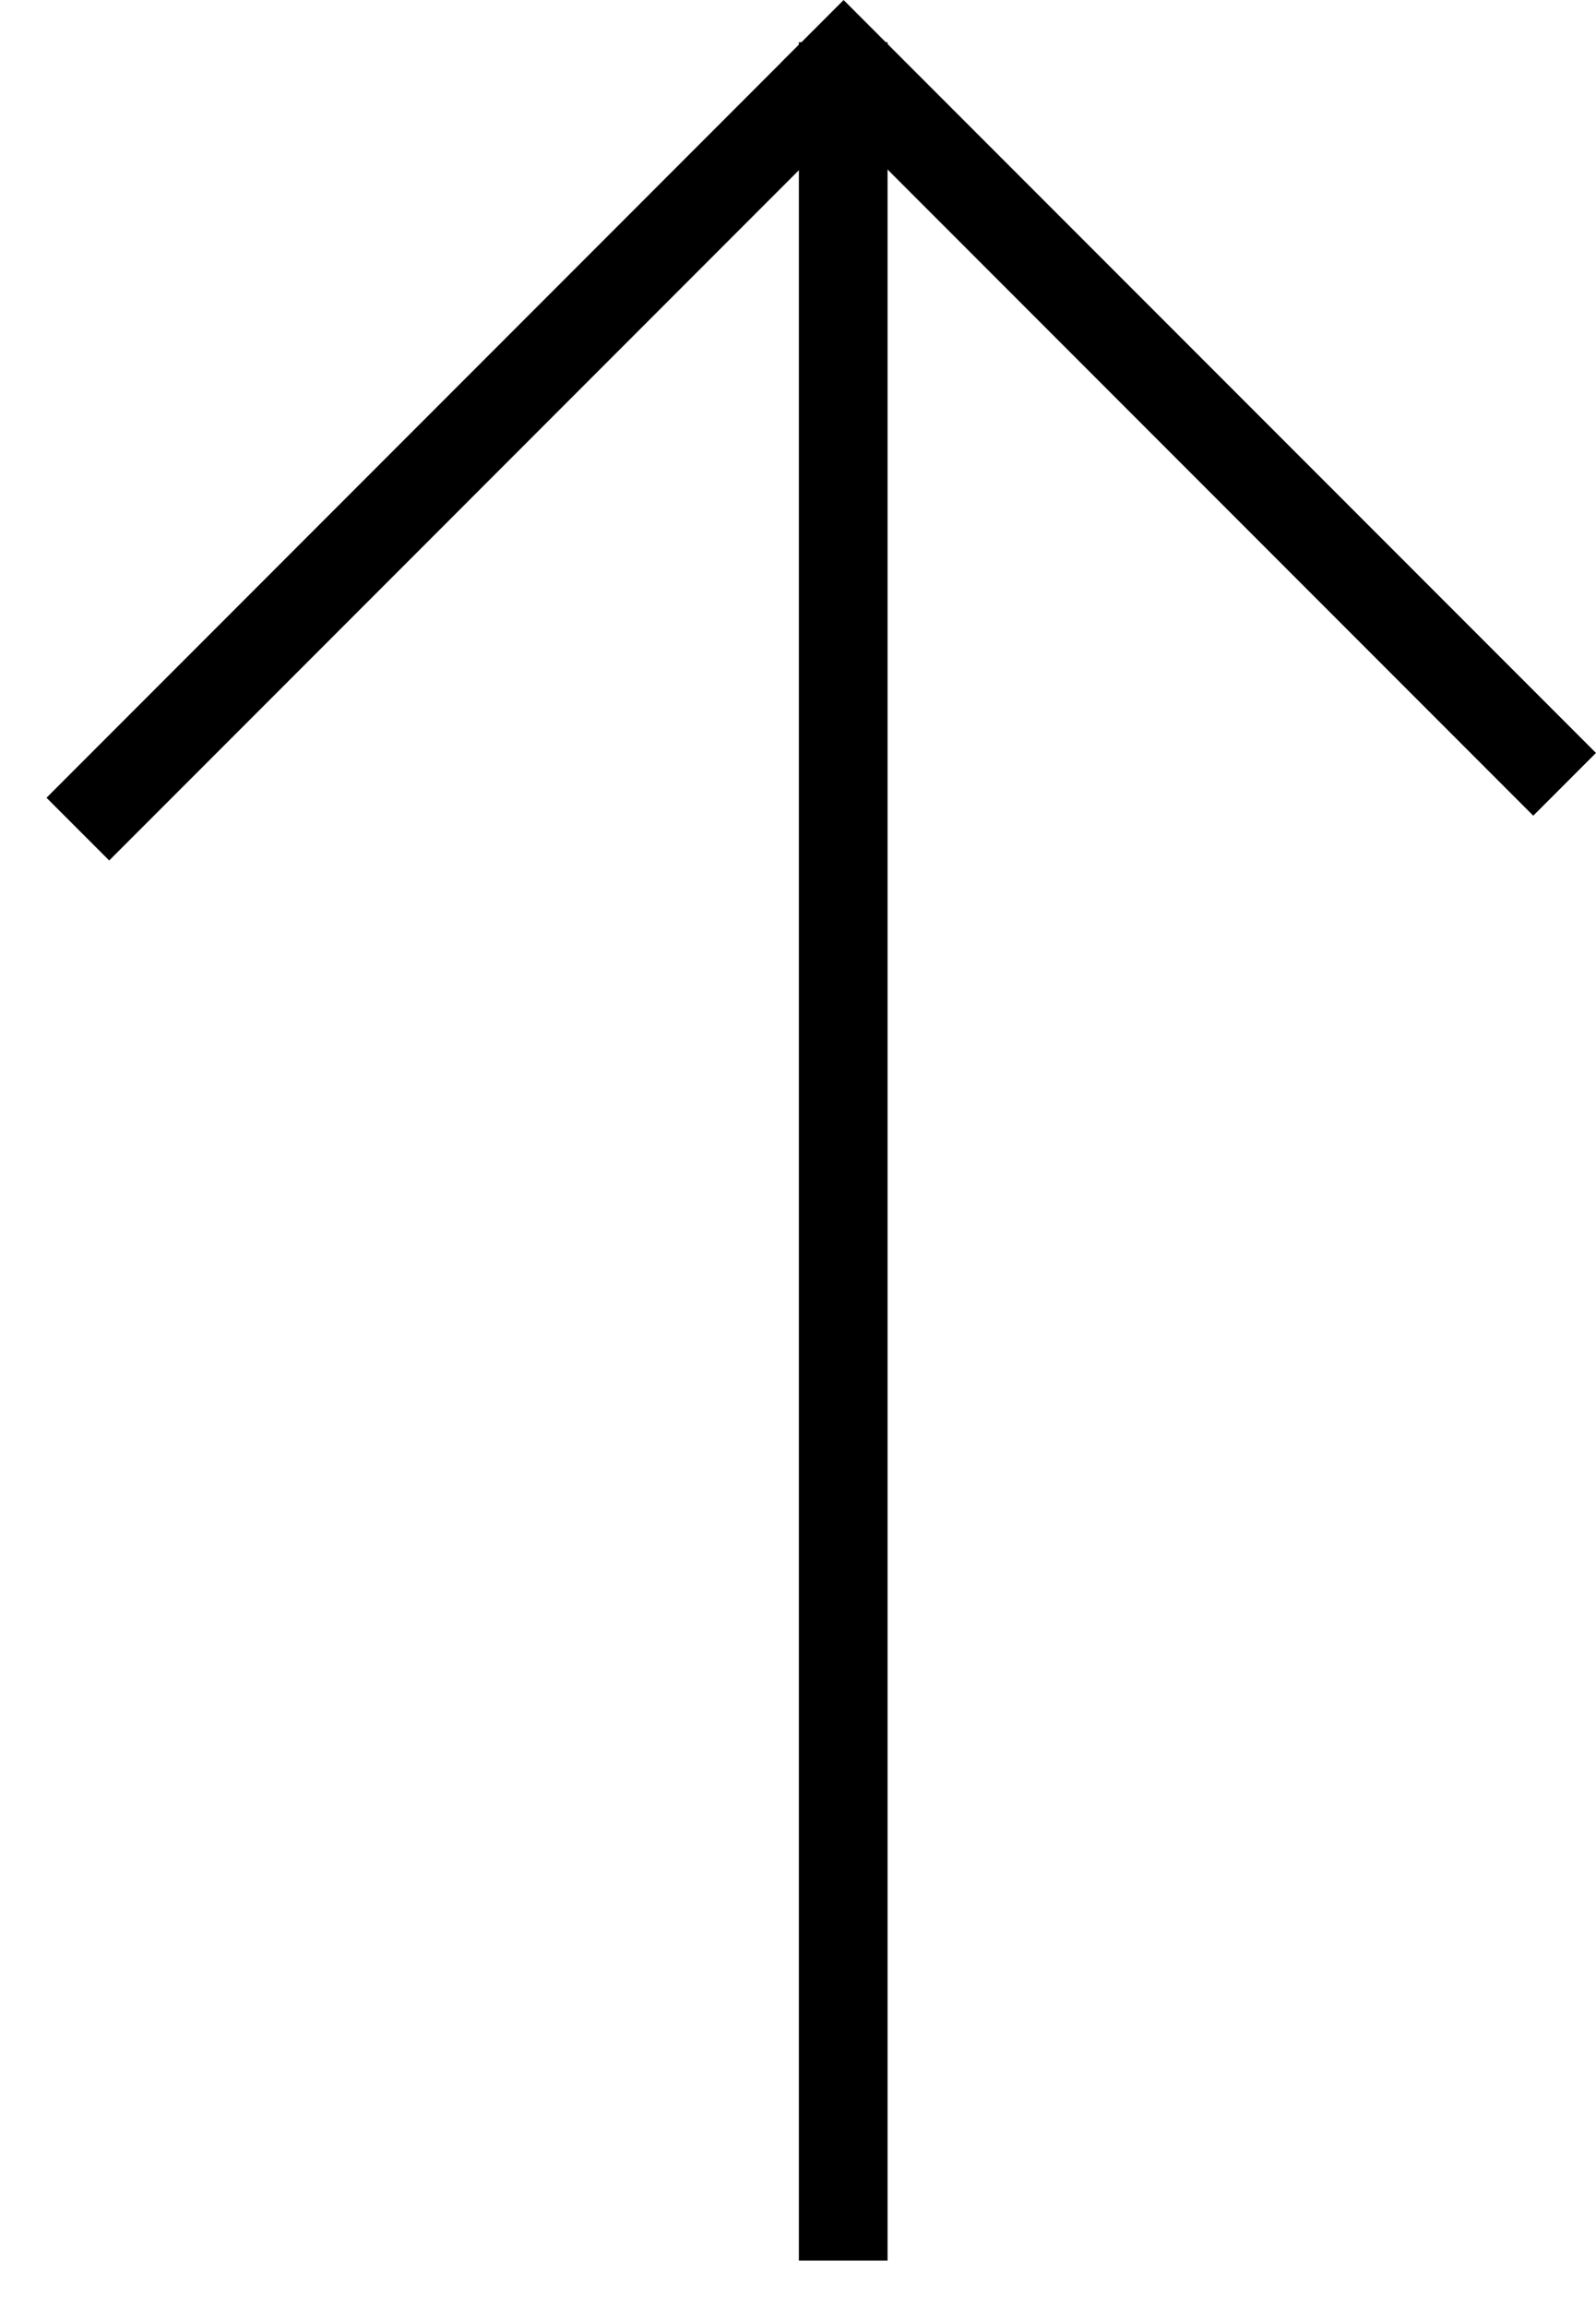 <svg width="18" height="26" viewBox="0 0 18 26" fill="none" xmlns="http://www.w3.org/2000/svg">
    <line x1="9.51" y1="25.476" x2="9.51" y2="0.476" stroke="black"/>
    <line x1="17.646" y1="8.839" x2="9.161" y2="0.354" stroke="black"/>
    <line x1="9.363" y1="0.858" x2="0.878" y2="9.344" stroke="black"/>
</svg>
